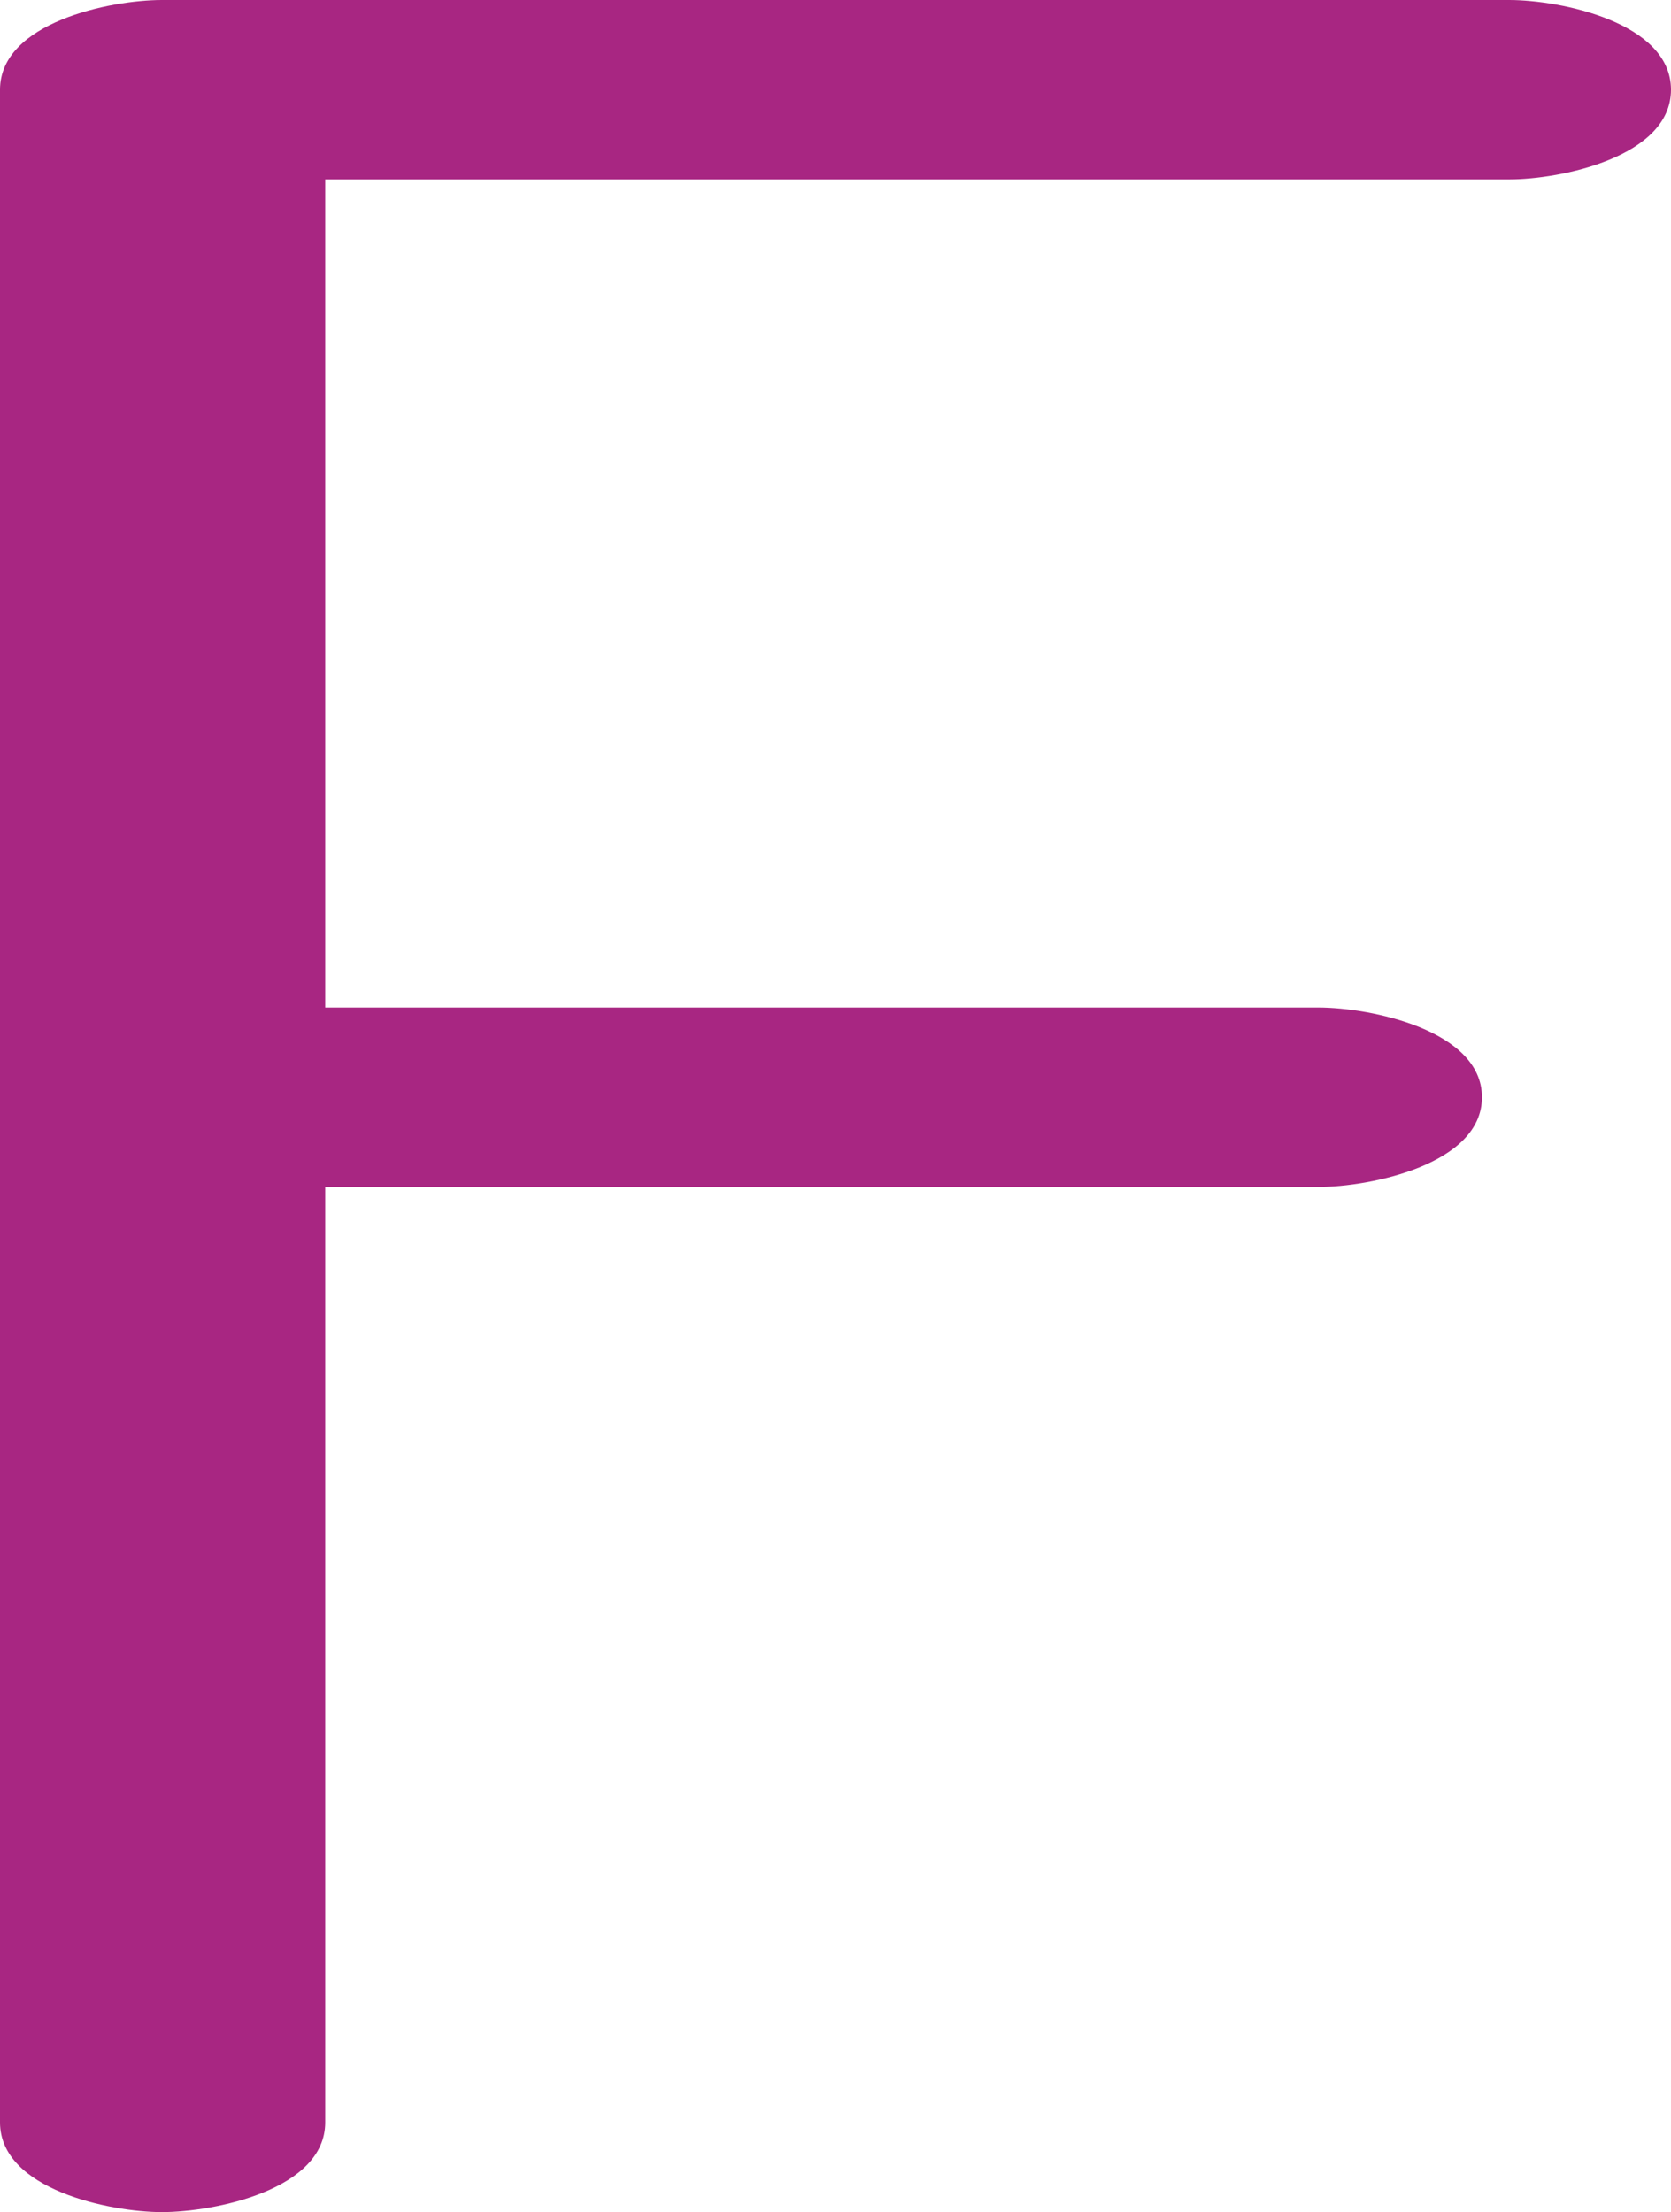 <?xml version="1.0" encoding="UTF-8"?>
<!DOCTYPE svg PUBLIC "-//W3C//DTD SVG 1.1//EN" "http://www.w3.org/Graphics/SVG/1.1/DTD/svg11.dtd">
<!-- Creator: CorelDRAW X8 -->
<svg xmlns="http://www.w3.org/2000/svg" xml:space="preserve" width="1043px" height="1381px" version="1.1" style="shape-rendering:geometricPrecision; text-rendering:geometricPrecision; image-rendering:optimizeQuality; fill-rule:evenodd; clip-rule:evenodd"
viewBox="0 0 1043 1381"
 xmlns:xlink="http://www.w3.org/1999/xlink">
 <defs>
  <style type="text/css">
   <![CDATA[
    .fil0 {fill:#A82682;fill-rule:nonzero}
   ]]>
  </style>
 </defs>
 <g id="Layer_x0020_1">
  <path class="fil0" d="M203 1325c0,42 -69,56 -102,56 -32,0 -101,-14 -101,-56l0 -1269c0,-42 69,-56 101,-56l841 0c32,0 101,14 101,56 0,42 -69,56 -101,56l-739 0 0 517 620 0c32,0 102,14 102,56 0,42 -70,56 -102,56l-620 0 0 584z"/>
 </g>
</svg>

